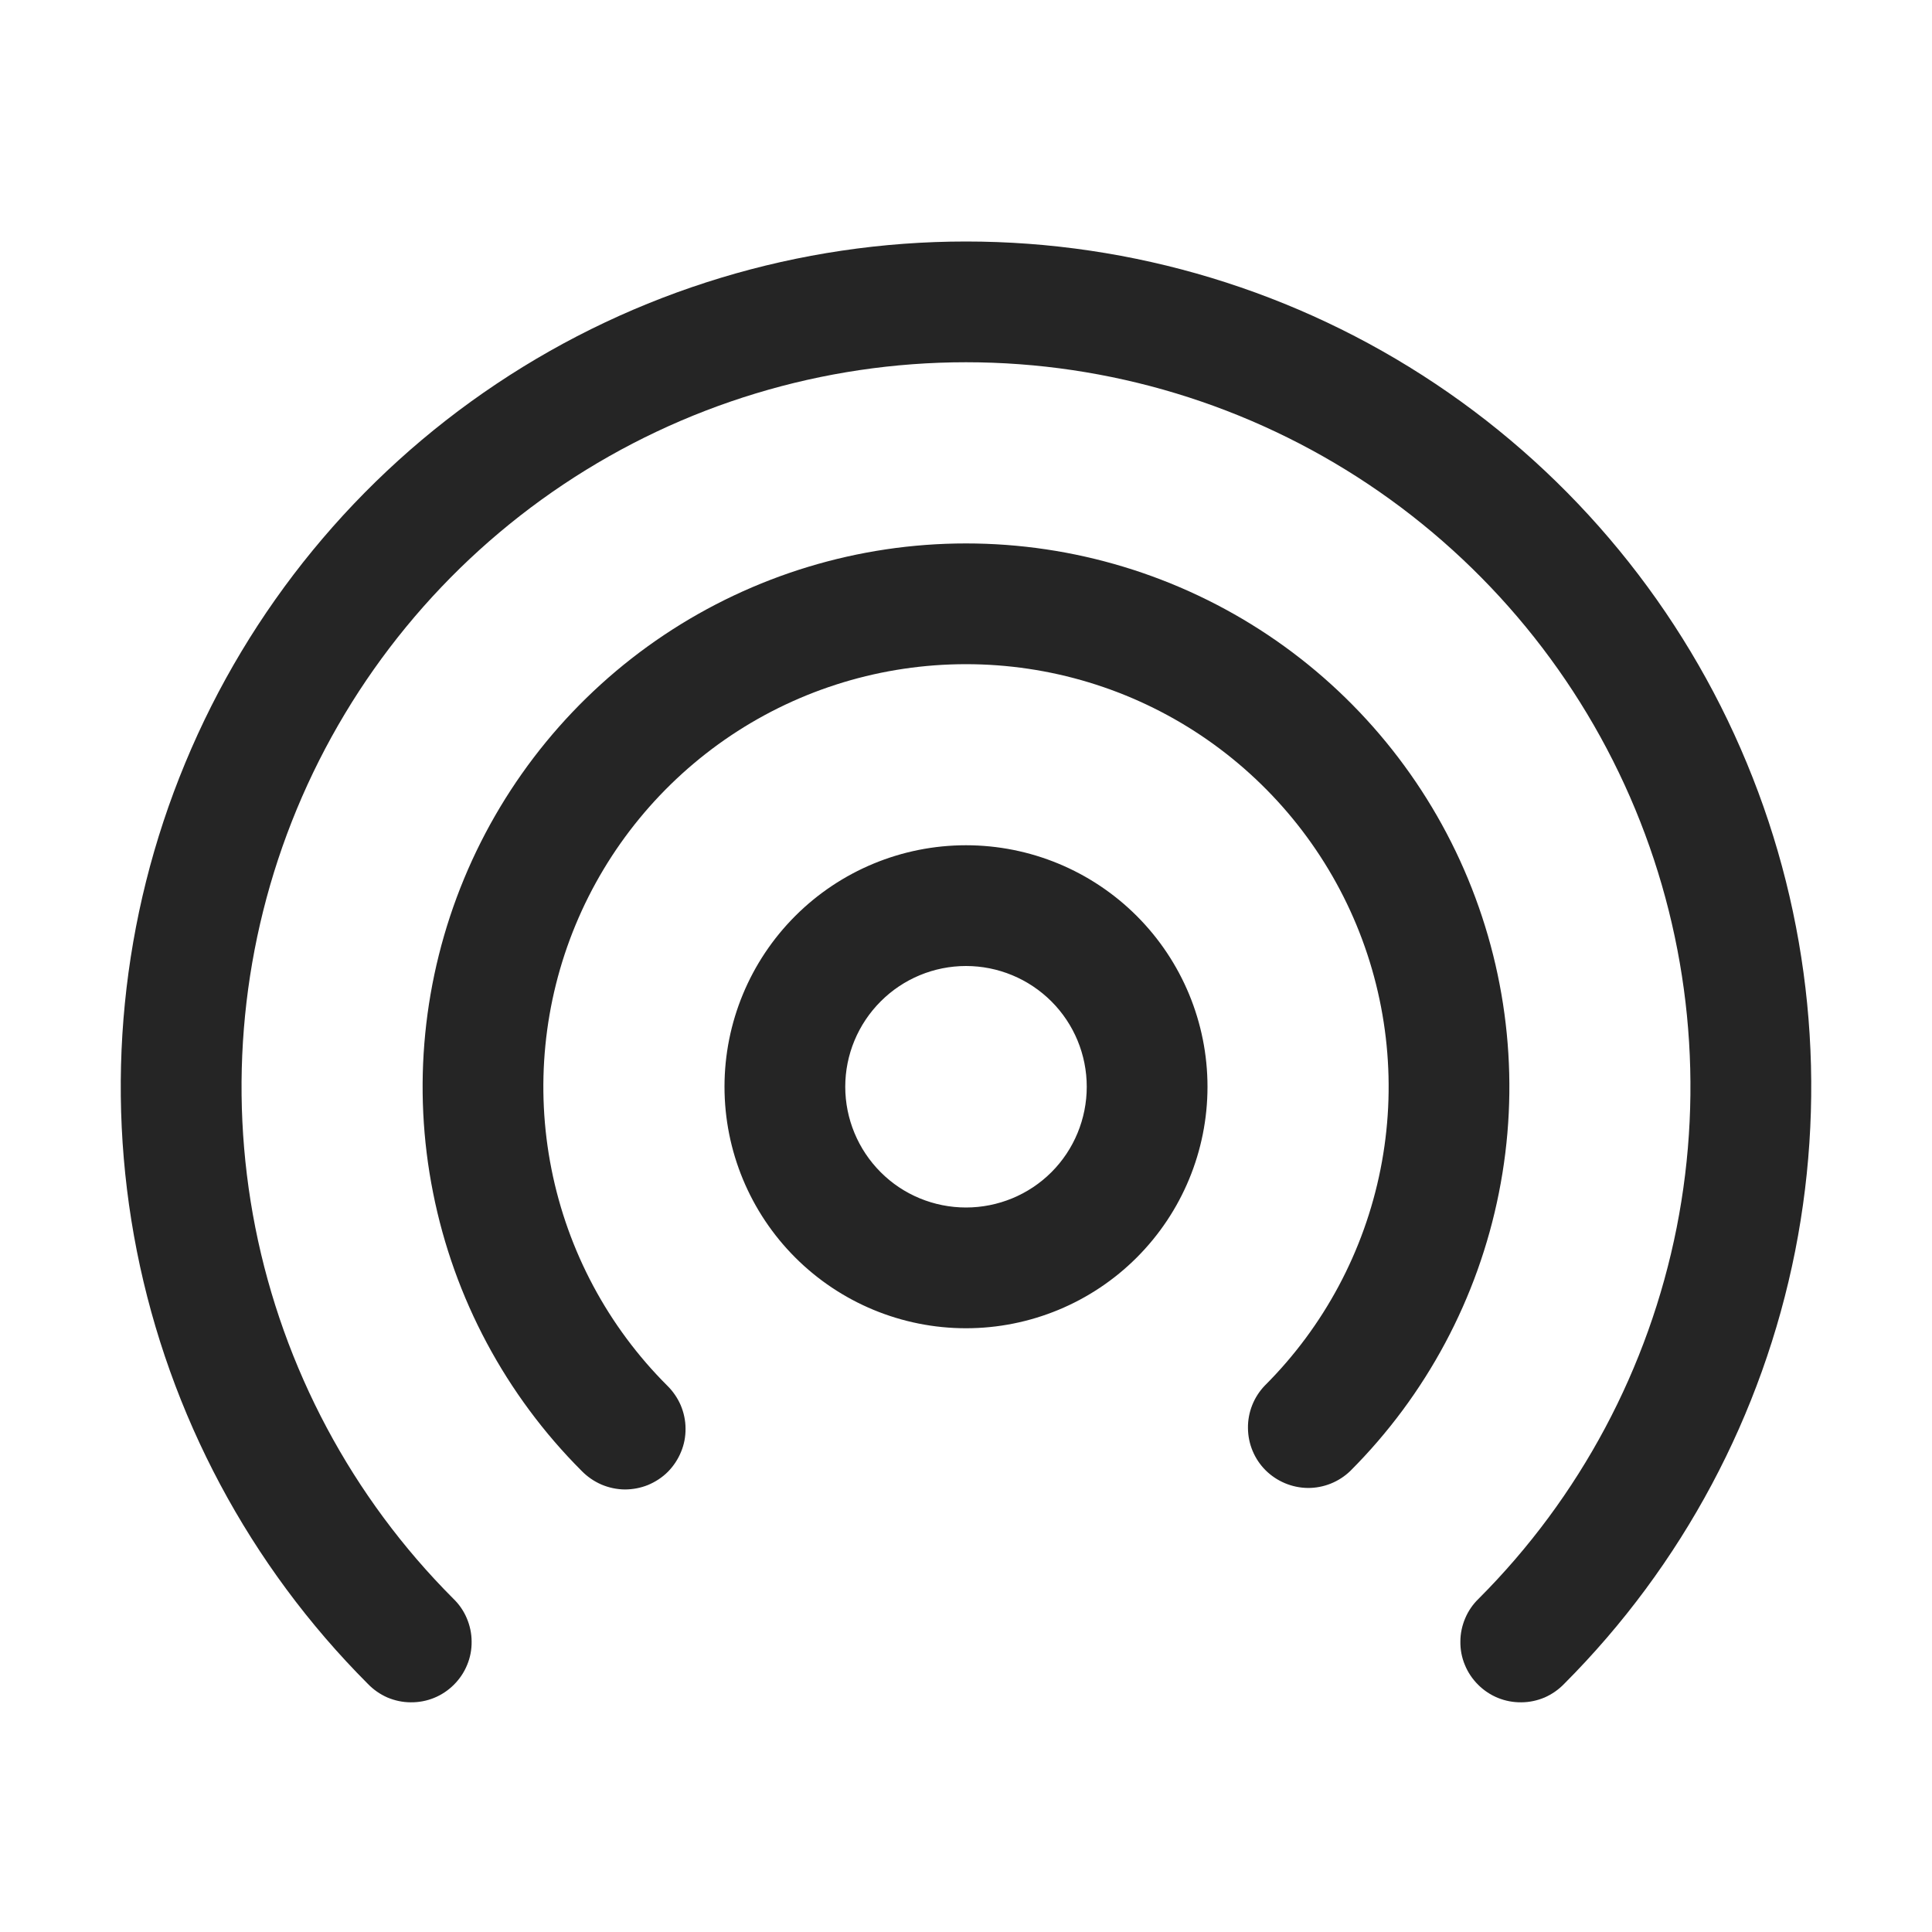 <svg width="18" height="18" viewBox="0 0 18 18" fill="none" xmlns="http://www.w3.org/2000/svg">
<path d="M9 3.375C7.665 3.375 6.361 3.771 5.251 4.512C4.141 5.253 3.276 6.307 2.765 7.539C2.254 8.772 2.12 10.129 2.379 11.438C2.639 12.747 3.28 13.95 4.223 14.894C4.277 14.946 4.32 15.008 4.349 15.077C4.378 15.145 4.394 15.219 4.394 15.294C4.395 15.369 4.381 15.443 4.352 15.512C4.324 15.581 4.282 15.643 4.229 15.696C4.176 15.749 4.113 15.791 4.044 15.819C3.975 15.847 3.901 15.861 3.826 15.86C3.752 15.86 3.678 15.844 3.609 15.815C3.541 15.785 3.479 15.742 3.427 15.688C2.327 14.586 1.578 13.183 1.275 11.656C0.973 10.129 1.129 8.546 1.726 7.108C2.322 5.67 3.332 4.44 4.626 3.576C5.921 2.711 7.443 2.25 9 2.25C10.557 2.25 12.079 2.711 13.374 3.576C14.668 4.44 15.678 5.67 16.274 7.108C16.871 8.546 17.027 10.129 16.725 11.656C16.422 13.183 15.673 14.586 14.573 15.688C14.521 15.742 14.459 15.785 14.391 15.815C14.322 15.844 14.248 15.86 14.174 15.86C14.099 15.861 14.025 15.847 13.956 15.819C13.887 15.791 13.824 15.749 13.771 15.696C13.718 15.643 13.676 15.581 13.648 15.512C13.619 15.443 13.605 15.369 13.606 15.294C13.606 15.219 13.622 15.145 13.651 15.077C13.68 15.008 13.723 14.946 13.777 14.894C14.72 13.95 15.361 12.747 15.621 11.438C15.88 10.129 15.746 8.772 15.235 7.539C14.724 6.307 13.858 5.253 12.749 4.512C11.639 3.771 10.335 3.375 9 3.375ZM9 6.188C8.221 6.188 7.46 6.418 6.812 6.851C6.165 7.284 5.66 7.899 5.362 8.618C5.064 9.338 4.986 10.13 5.138 10.893C5.29 11.657 5.665 12.359 6.216 12.909C6.269 12.961 6.312 13.023 6.342 13.092C6.371 13.161 6.387 13.235 6.387 13.309C6.388 13.384 6.374 13.458 6.345 13.527C6.317 13.596 6.275 13.659 6.223 13.712C6.17 13.765 6.107 13.806 6.038 13.835C5.969 13.863 5.895 13.877 5.82 13.877C5.745 13.876 5.671 13.86 5.603 13.831C5.534 13.801 5.472 13.758 5.42 13.705C4.712 12.997 4.23 12.095 4.035 11.113C3.839 10.131 3.94 9.113 4.323 8.188C4.706 7.263 5.355 6.472 6.187 5.916C7.02 5.36 7.999 5.063 9 5.063C10.001 5.063 10.98 5.36 11.813 5.916C12.645 6.472 13.294 7.263 13.677 8.188C14.06 9.113 14.161 10.131 13.965 11.113C13.77 12.095 13.288 12.997 12.58 13.705C12.474 13.807 12.332 13.864 12.184 13.863C12.037 13.861 11.896 13.802 11.791 13.698C11.687 13.594 11.628 13.453 11.627 13.305C11.625 13.158 11.682 13.015 11.784 12.909C12.335 12.359 12.71 11.657 12.862 10.893C13.014 10.13 12.936 9.338 12.638 8.618C12.34 7.899 11.835 7.284 11.188 6.851C10.54 6.418 9.779 6.188 9 6.188ZM9 7.875C8.403 7.875 7.831 8.112 7.409 8.534C6.987 8.956 6.75 9.528 6.75 10.125C6.75 10.722 6.987 11.294 7.409 11.716C7.831 12.138 8.403 12.375 9 12.375C9.597 12.375 10.169 12.138 10.591 11.716C11.013 11.294 11.25 10.722 11.25 10.125C11.25 9.528 11.013 8.956 10.591 8.534C10.169 8.112 9.597 7.875 9 7.875ZM7.875 10.125C7.875 9.827 7.994 9.541 8.205 9.33C8.415 9.119 8.702 9 9 9C9.298 9 9.585 9.119 9.796 9.33C10.007 9.541 10.125 9.827 10.125 10.125C10.125 10.423 10.007 10.71 9.796 10.921C9.585 11.132 9.298 11.25 9 11.25C8.702 11.25 8.415 11.132 8.205 10.921C7.994 10.71 7.875 10.423 7.875 10.125Z" fill="#252525"/>
</svg>
